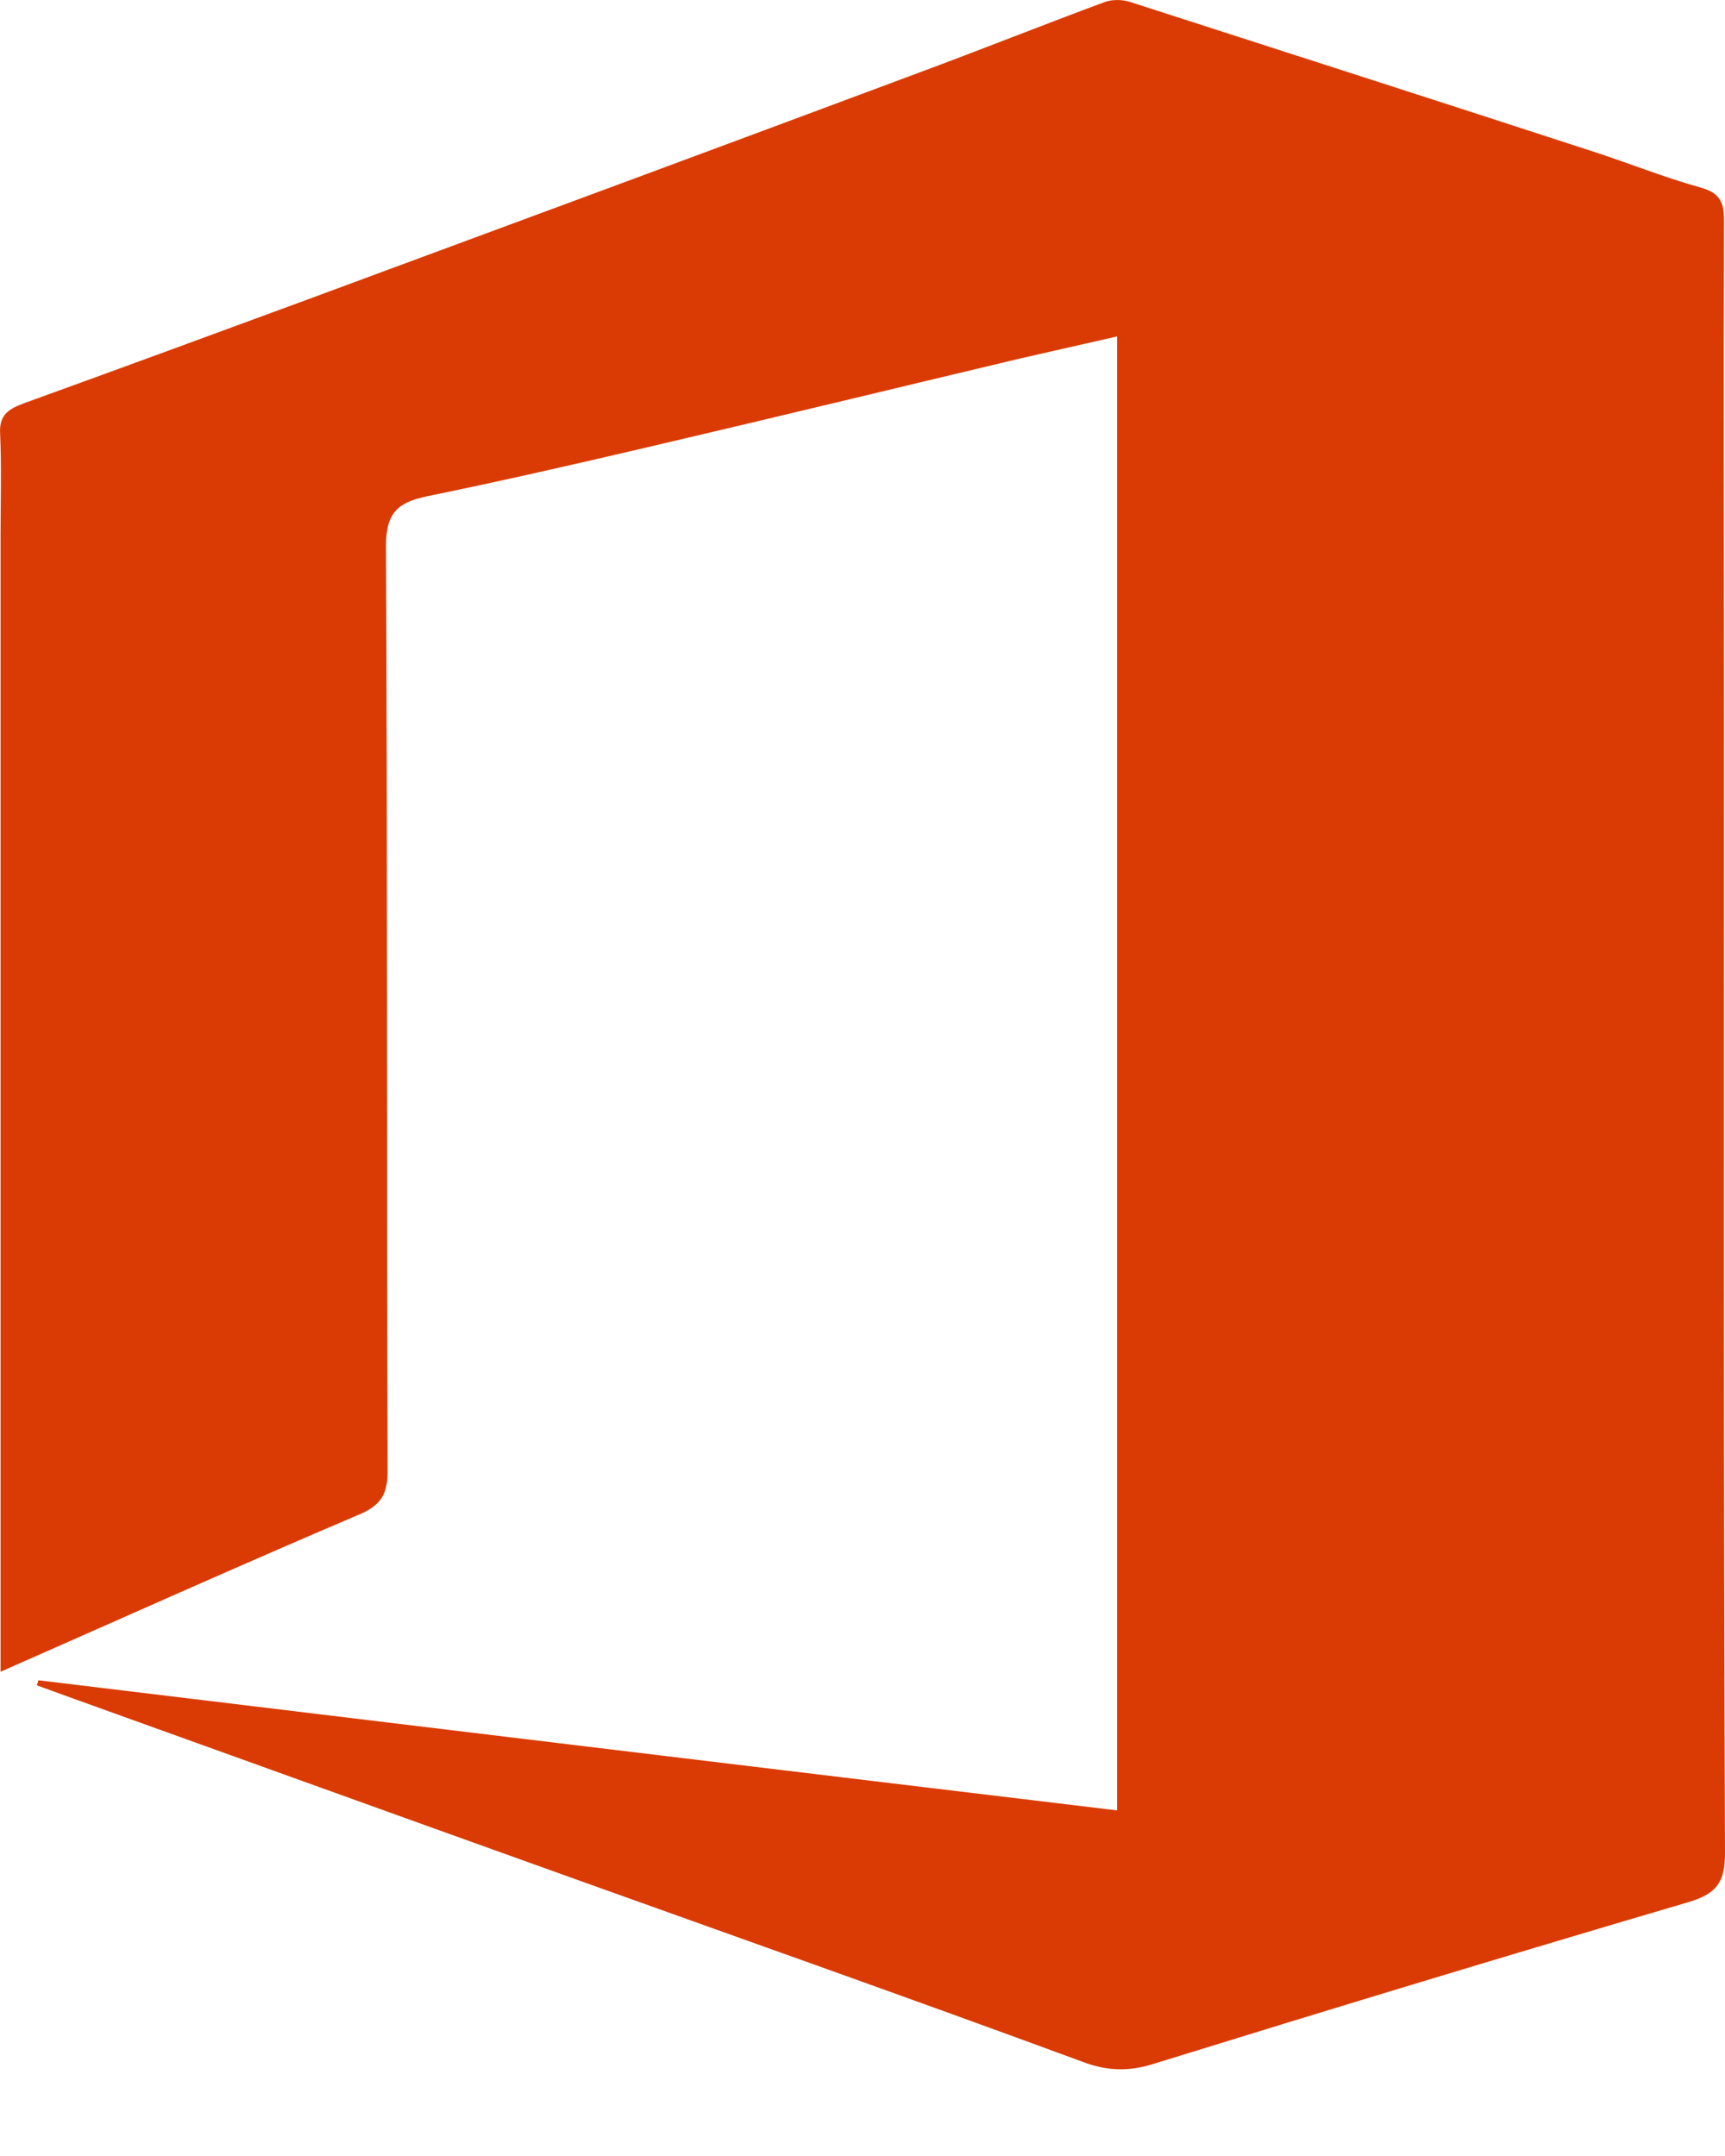 <svg width="16" height="20" viewBox="0 0 16 20" fill="none" xmlns="http://www.w3.org/2000/svg">
<path d="M0.005 15.508C0.005 14.862 0.005 14.244 0.005 13.622C0.005 10.739 0.005 7.856 0.005 4.974C0.005 4.66 0.015 4.337 0.001 4.019C-0.009 3.841 0.09 3.79 0.23 3.738C1.119 3.416 2.013 3.088 2.902 2.76C4.774 2.068 6.646 1.375 8.513 0.678C9.093 0.463 9.669 0.233 10.249 0.018C10.314 -0.005 10.403 -0.005 10.469 0.014C11.905 0.477 13.347 0.94 14.783 1.408C15.116 1.516 15.438 1.647 15.775 1.74C15.958 1.792 15.991 1.881 15.991 2.049C15.986 3.593 15.991 5.133 15.991 6.677C15.991 10.182 15.986 13.682 16 17.188C16 17.459 15.925 17.567 15.658 17.646C14.002 18.133 12.355 18.633 10.707 19.143C10.473 19.218 10.272 19.214 10.038 19.125C8.438 18.535 6.833 17.969 5.228 17.393C3.716 16.851 2.2 16.303 0.689 15.76C0.572 15.718 0.459 15.676 0.342 15.634C0.347 15.62 0.352 15.601 0.356 15.587C3.683 15.989 7.011 16.392 10.361 16.794C10.361 12.222 10.361 7.697 10.361 3.121C10.052 3.191 9.767 3.256 9.477 3.322C8.316 3.598 7.16 3.879 6 4.15C5.321 4.309 4.643 4.464 3.96 4.604C3.693 4.66 3.58 4.754 3.58 5.063C3.595 7.927 3.585 10.79 3.595 13.65C3.595 13.851 3.538 13.959 3.346 14.043C2.237 14.515 1.142 15.007 0.005 15.508Z" fill="#DA3B04"/>
</svg>
